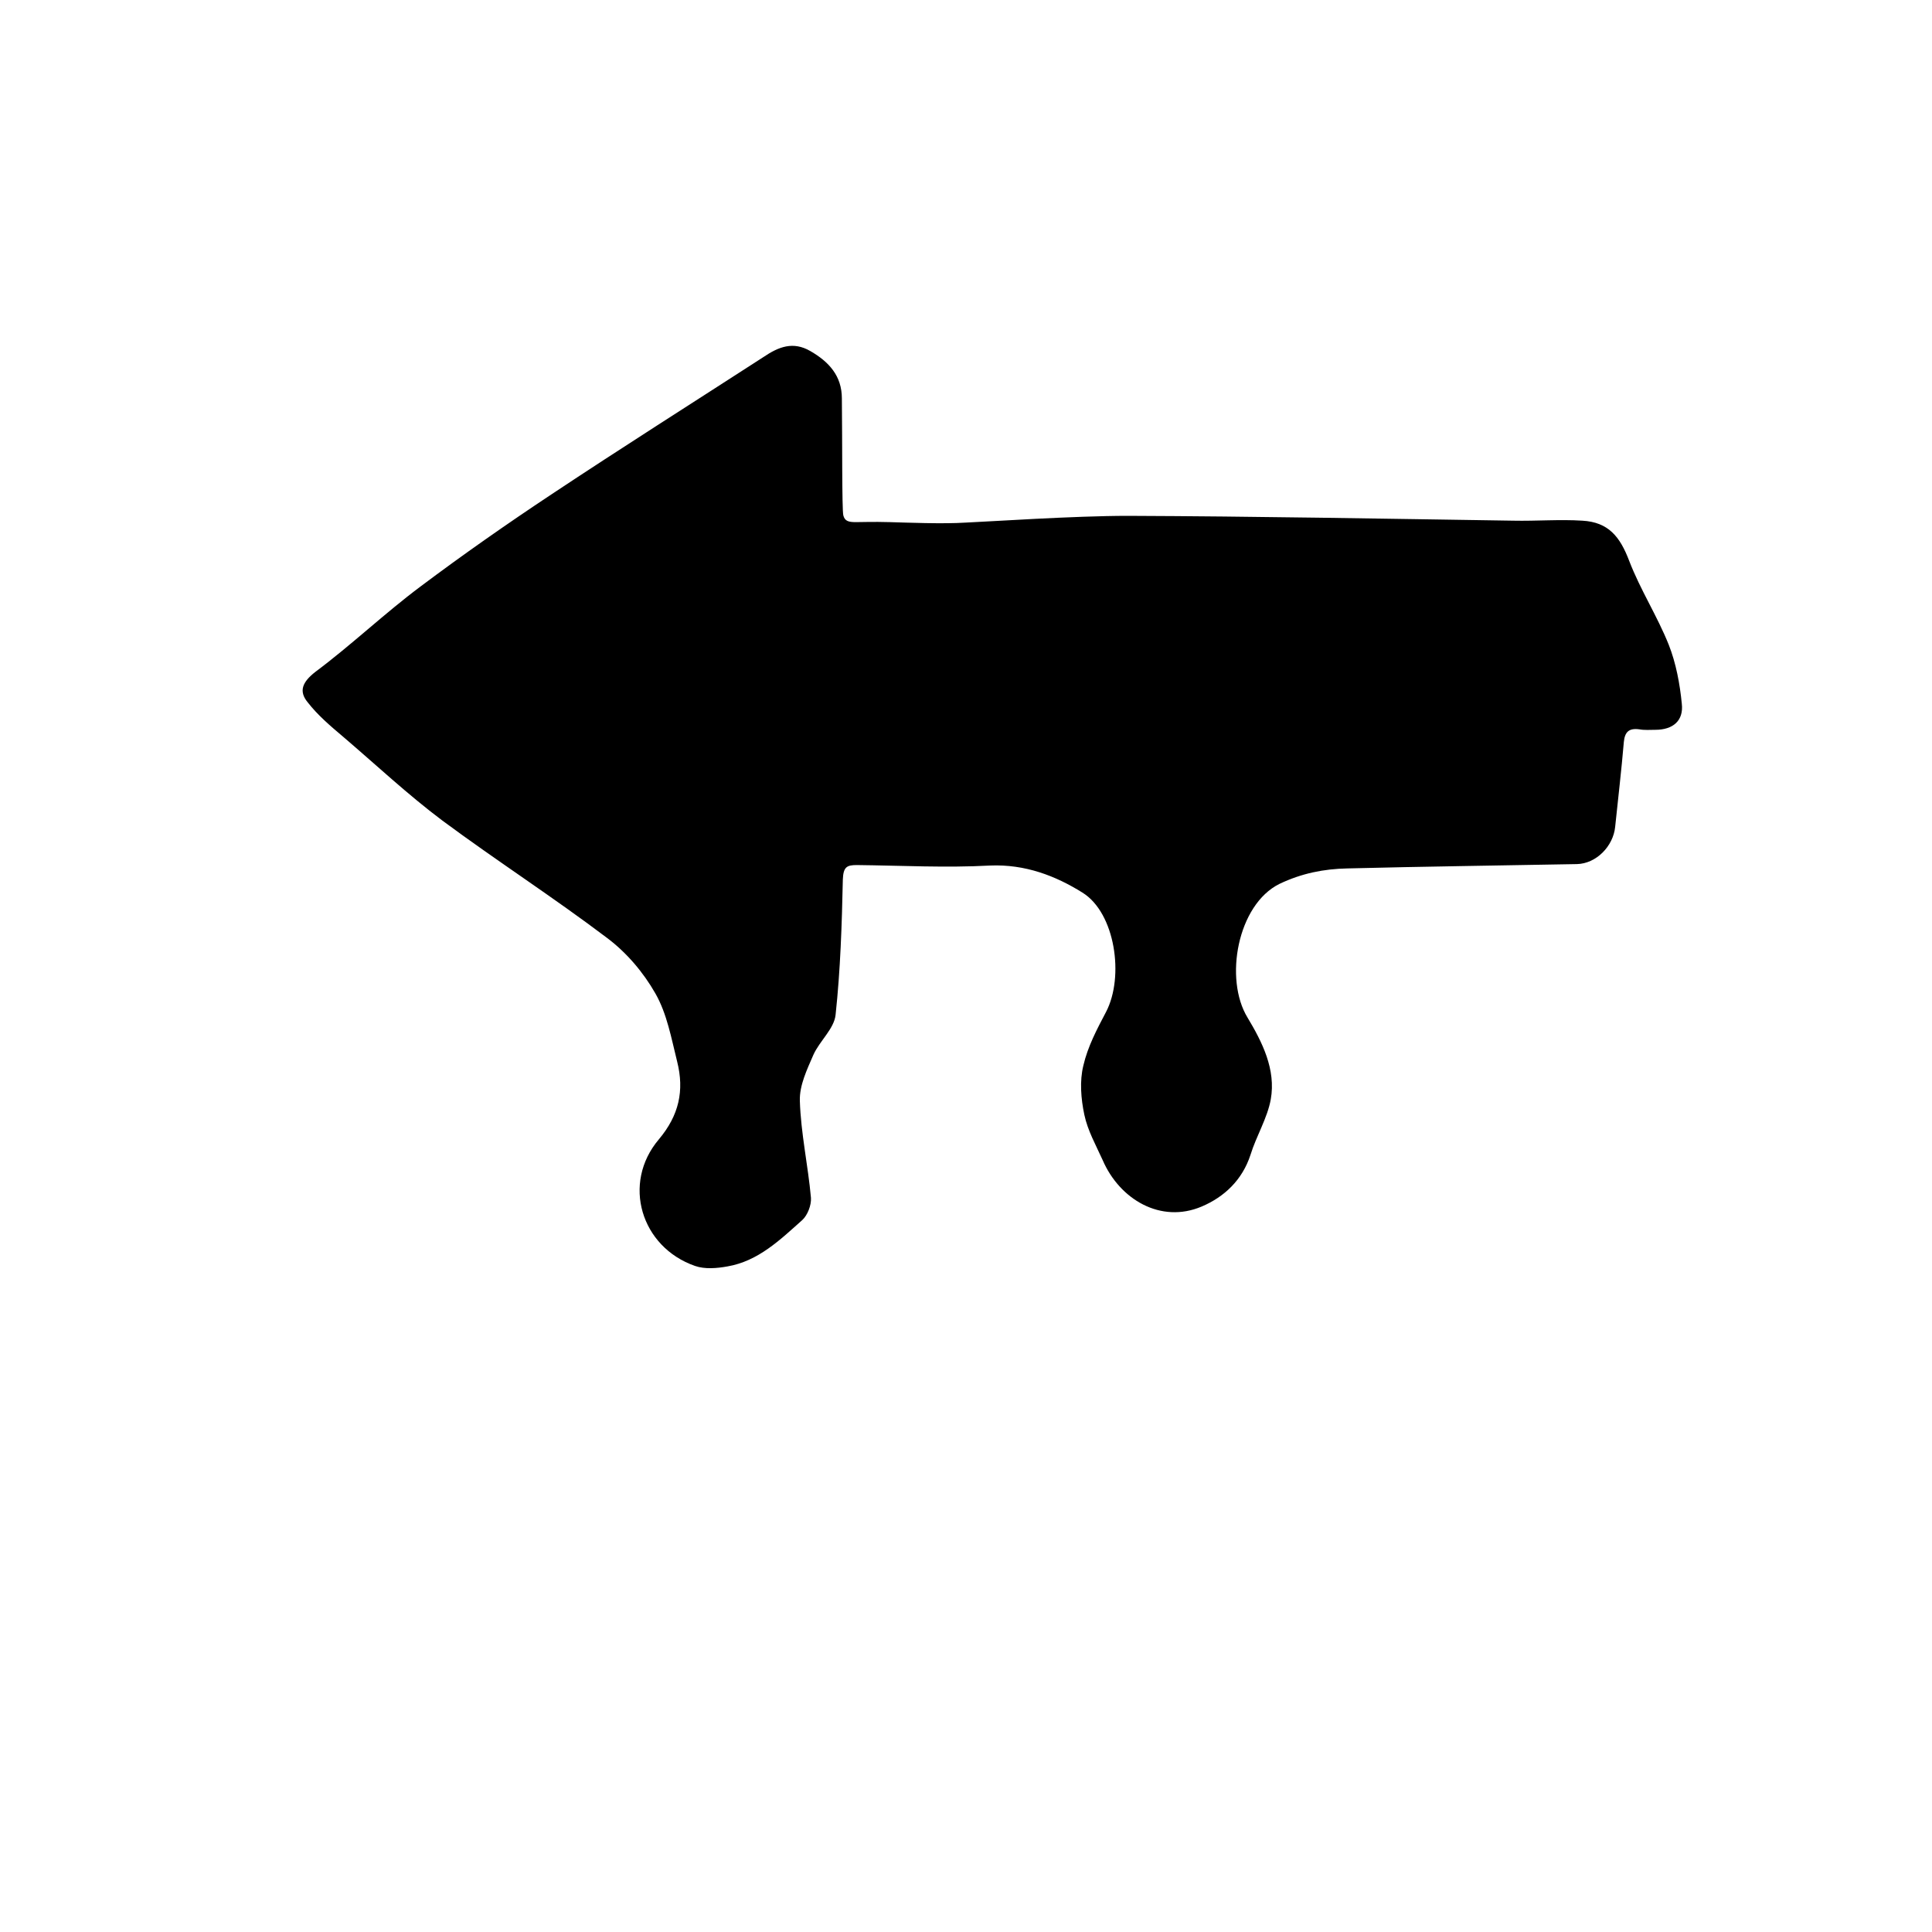 <?xml version="1.0" encoding="utf-8"?>
<!-- Generator: Adobe Illustrator 23.0.6, SVG Export Plug-In . SVG Version: 6.00 Build 0)  -->
<svg version="1.1" id="Layer_1" xmlns="http://www.w3.org/2000/svg" xmlns:xlink="http://www.w3.org/1999/xlink" x="0px" y="0px"
	 viewBox="0 0 400 400" style="enable-background:new 0 0 400 400;" xml:space="preserve">
<path d="M184.2,108.1c3.6,0.1,11,0.4,15.7,0.1c4.7-0.2,22.4-1.4,33.6-1.4c26.6,0.1,53.2,0.6,79.8,1c4.8,0.1,9.6-0.3,14.3,0
	c5.4,0.3,7.8,3.3,9.7,8.3c2.3,6,5.8,11.4,8.2,17.4c1.5,3.8,2.3,8.1,2.7,12.2c0.4,3.5-1.8,5.4-5.5,5.4c-1.1,0-2.2,0.1-3.3-0.1
	c-2.2-0.3-3,0.6-3.2,2.6c-0.5,5.9-1.2,11.8-1.8,17.6c-0.4,4-3.9,7.6-7.9,7.7c-15.9,0.3-31.8,0.5-47.6,0.9c-4.8,0.1-9.4,1-14,3.2
	c-8.7,4.3-11.5,19.7-6.6,27.7c3,5,5.9,10.7,4.8,16.9c-0.7,3.9-3,7.6-4.2,11.5c-1.7,5.2-5.4,8.7-10.1,10.7c-8.5,3.6-17-1.5-20.5-9.6
	c-1.4-3.1-3.1-6.1-3.8-9.4c-0.7-3.3-1-7-0.2-10.2c0.9-3.9,2.8-7.5,4.7-11.1c3.8-7.3,1.9-20.5-4.9-24.7c-5.6-3.5-11.9-5.9-19.1-5.6
	c-9.2,0.5-18.4,0-27.6-0.1c-2.1,0-2.8,0.4-2.9,3c-0.2,9.3-0.5,18.7-1.5,28c-0.3,2.9-3.3,5.4-4.6,8.3c-1.3,3-2.9,6.3-2.8,9.5
	c0.2,6.7,1.7,13.4,2.3,20.1c0.1,1.5-0.7,3.6-1.8,4.6c-4.6,4.1-9.1,8.5-15.5,9.6c-2.2,0.4-4.7,0.6-6.7-0.1
	c-11.2-3.9-15.2-17.1-7.5-26.2c4.2-5,5.3-10.1,3.8-16.1c-1.2-4.8-2.1-9.9-4.5-14.1c-2.5-4.4-6-8.5-10-11.5
	c-11.1-8.4-22.9-16-34.1-24.3c-7.2-5.4-13.8-11.6-20.6-17.4c-2.6-2.2-5.2-4.4-7.3-7.1c-1.9-2.3-1.1-4.2,1.6-6.3
	c7.5-5.6,14.3-12.1,21.8-17.7c8.8-6.6,17.8-12.9,27-19c14.6-9.7,29.3-19,44-28.5c3.1-2.1,6.1-3.3,9.7-1.2c3.8,2.2,6.5,5.1,6.5,9.8
	c0.1,8.1,0,23,0.3,24.2s1.1,1.4,2.6,1.4S180.6,108,184.2,108.1z"/>
</svg>
